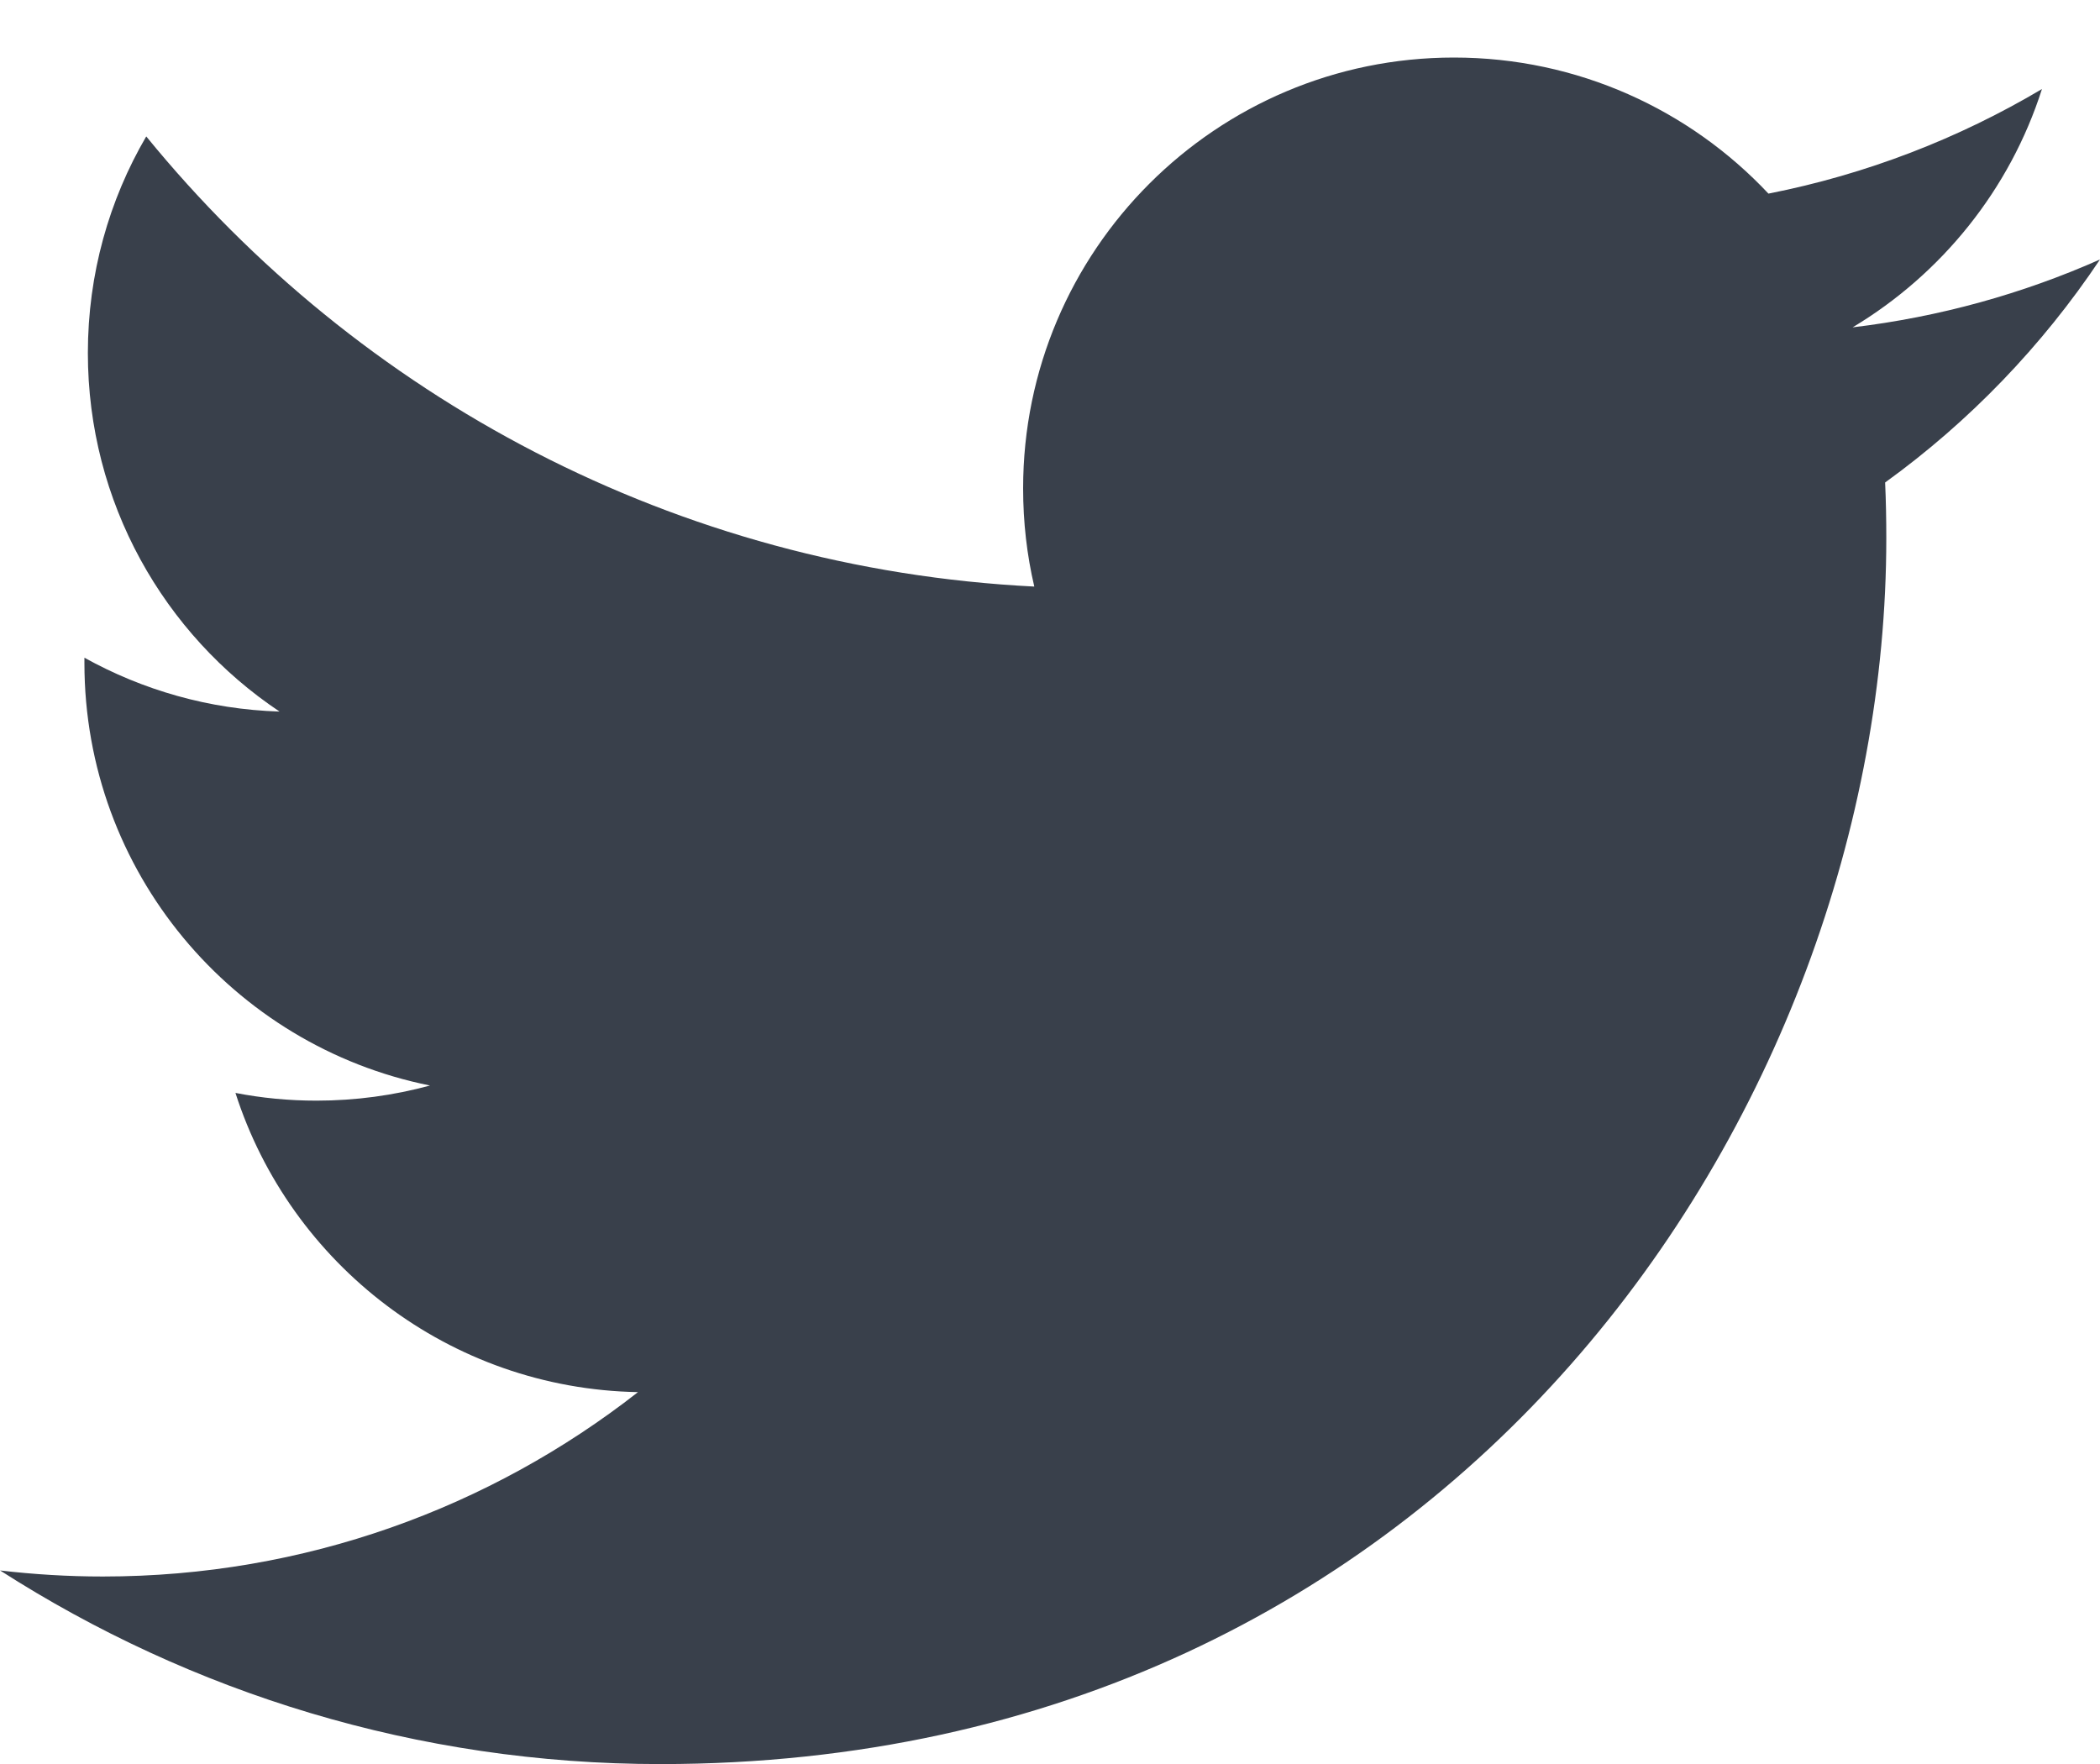 <?xml version="1.0" encoding="utf-8"?>
<!-- Generator: Adobe Illustrator 16.0.4, SVG Export Plug-In . SVG Version: 6.00 Build 0)  -->
<svg version="1.2" baseProfile="tiny" id="Layer_1" xmlns="http://www.w3.org/2000/svg" xmlns:xlink="http://www.w3.org/1999/xlink"
	 x="0px" y="0px" width="25px" height="21px" viewBox="0 0 25 21" xml:space="preserve">
<g id="layer1" transform="translate(-282.321,-396.307)">
	<path id="path5" fill="#39404B" d="M307.321,399.396c-0.92,0.408-1.908,0.684-2.945,0.808
		c1.059-0.635,1.872-1.64,2.254-2.837c-0.99,0.588-2.088,1.015-3.256,1.245c-0.936-0.997-2.27-1.62-3.744-1.62
		c-2.832,0-5.129,2.296-5.129,5.129c0,0.402,0.045,0.793,0.133,1.169c-4.264-0.214-8.042-2.256-10.572-5.359
		c-0.442,0.757-0.695,1.638-0.695,2.578c0,1.78,0.906,3.35,2.282,4.269c-0.841-0.026-1.631-0.257-2.323-0.641
		c0,0.021,0,0.042,0,0.064c0,2.485,1.768,4.558,4.114,5.029c-0.43,0.117-0.883,0.18-1.351,0.18c-0.331,0-0.652-0.031-0.965-0.092
		c0.653,2.038,2.547,3.521,4.792,3.562c-1.756,1.375-3.967,2.195-6.37,2.195c-0.414,0-0.822-0.025-1.224-0.072
		c2.27,1.455,4.966,2.305,7.862,2.305c9.435,0,14.593-7.814,14.593-14.593c0-0.223-0.004-0.444-0.014-0.664
		C305.764,401.328,306.633,400.425,307.321,399.396L307.321,399.396z"/>
</g>
</svg>

